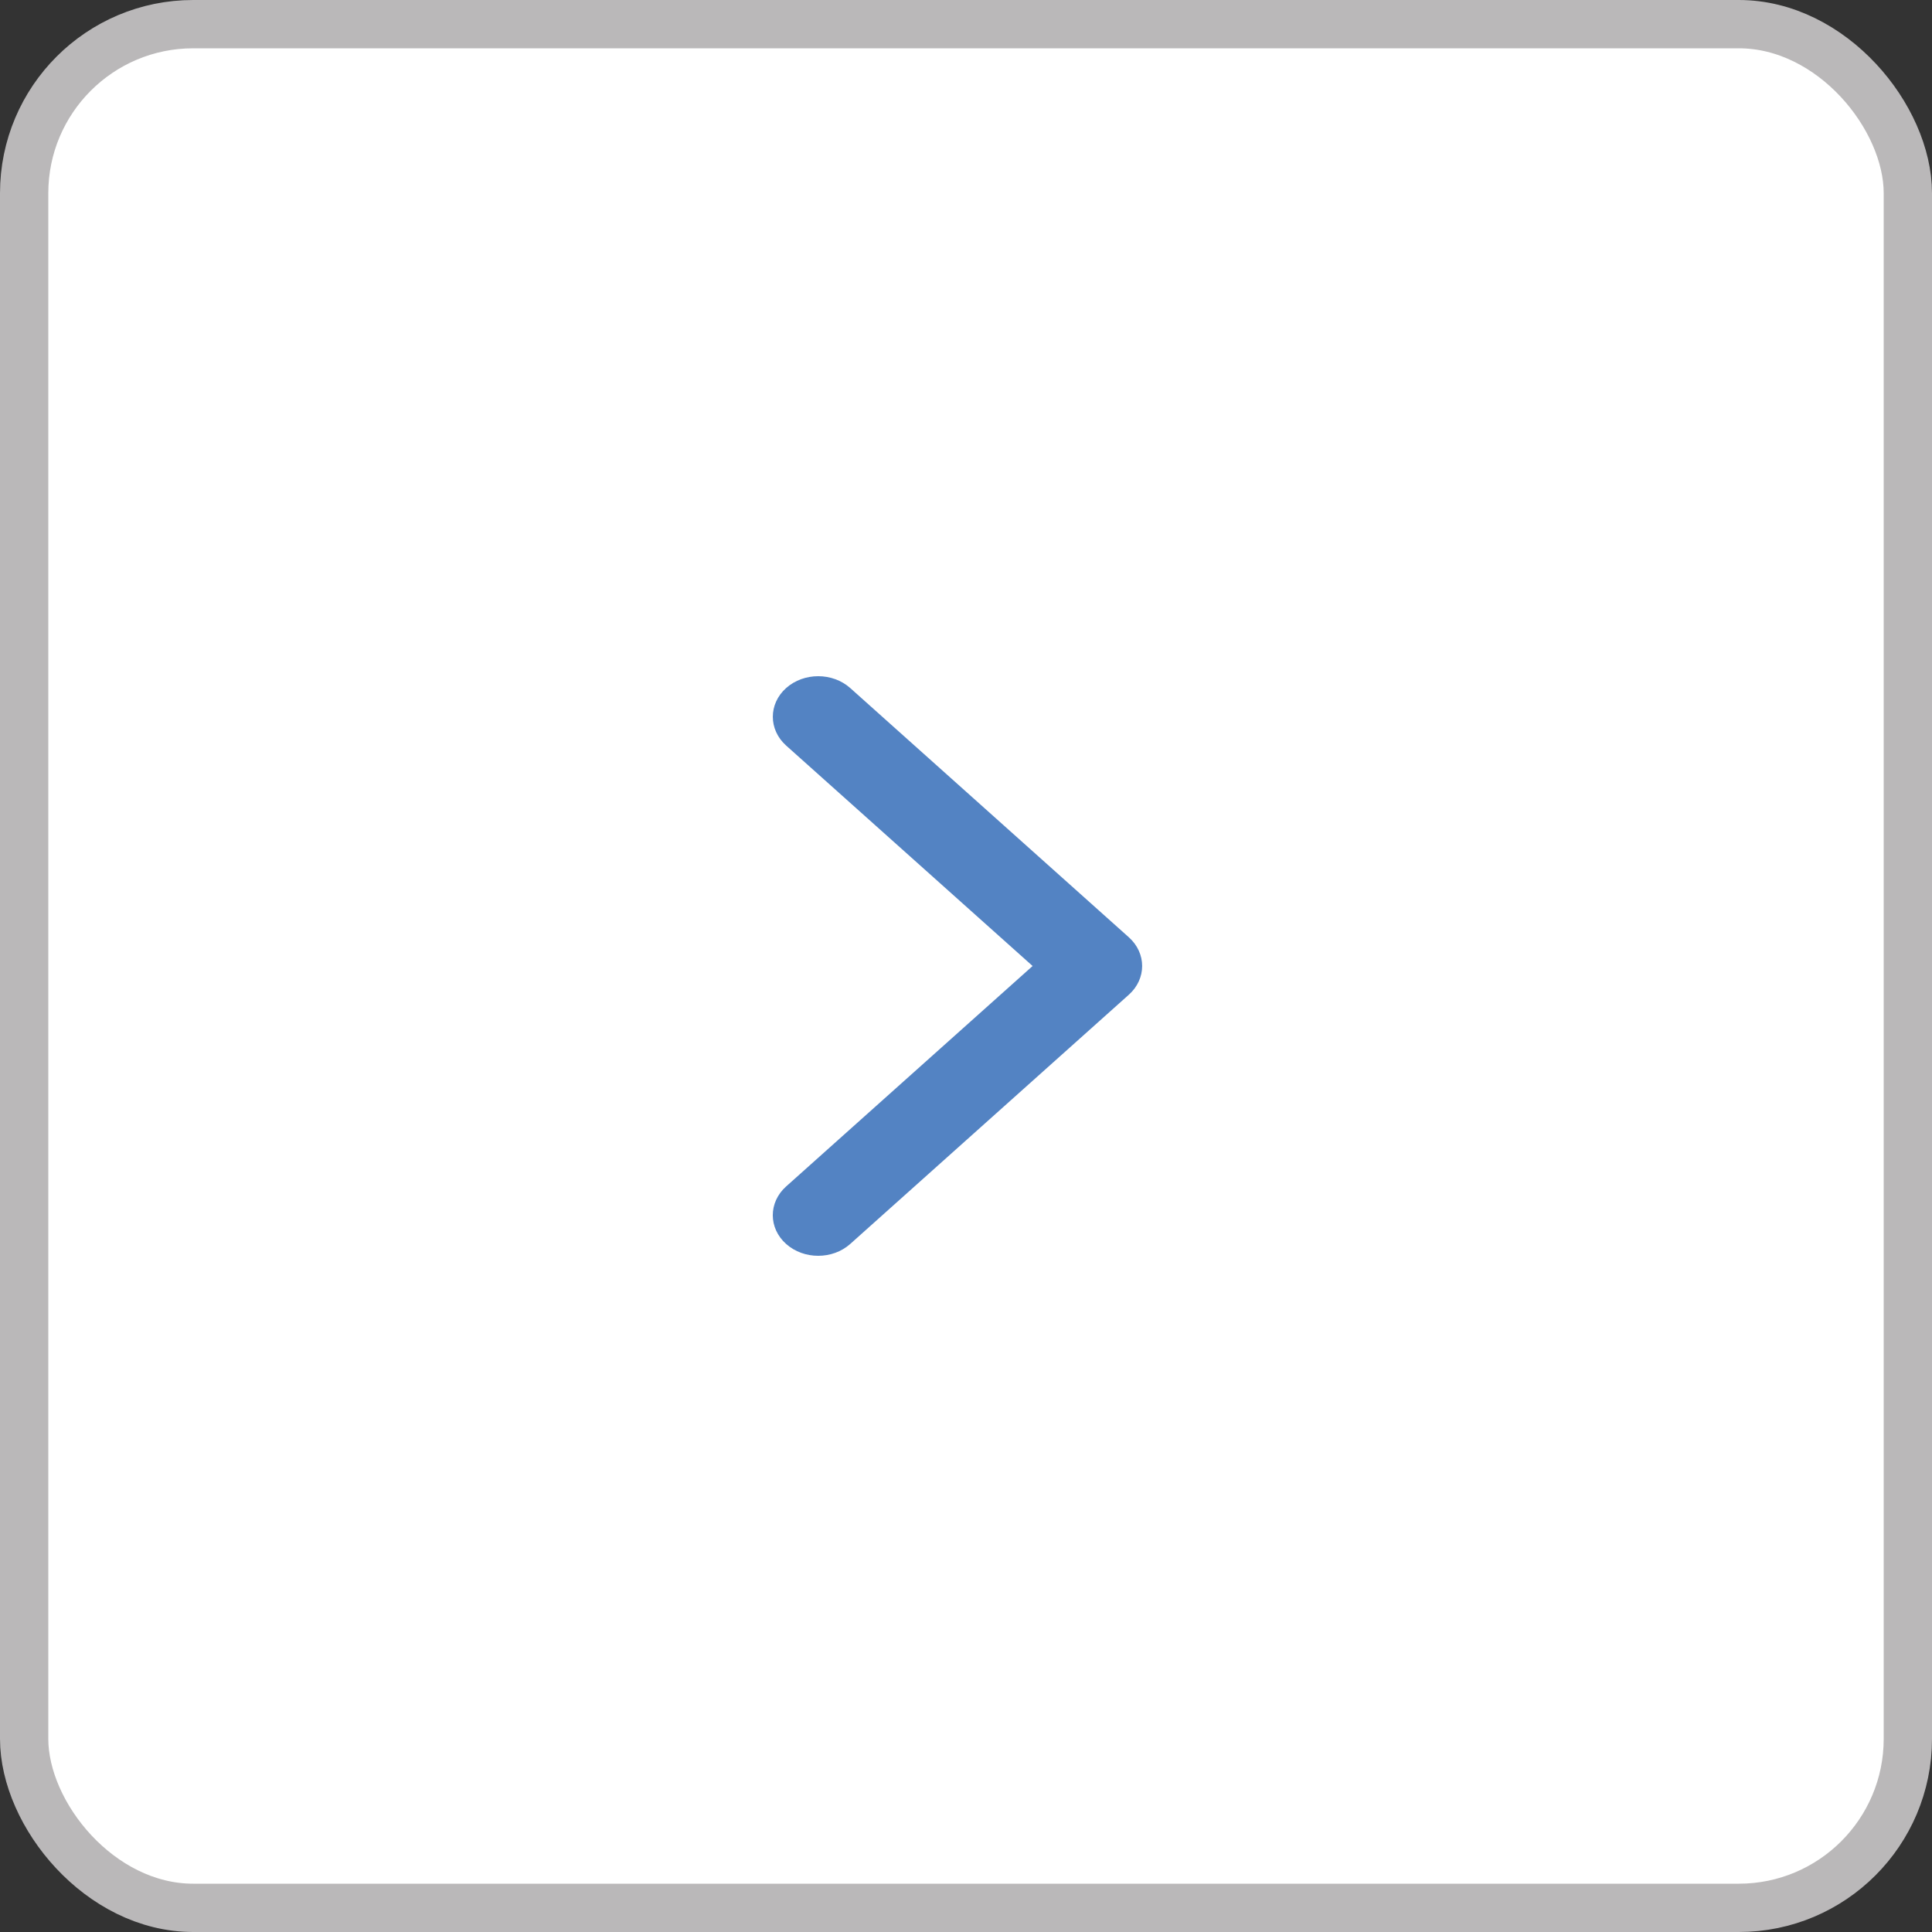 <svg width="40" height="40" viewBox="0 0 40 40" fill="none" xmlns="http://www.w3.org/2000/svg">
<rect x="0" y="0" width="40" height="40" fill="#333333" stroke="none"/>
<rect x="0.5" y="0.5" width="39" height="39" rx="3.5" fill="white" stroke="#BAB8B9"/>
<path d="M23.647 20C23.647 20.215 23.555 20.43 23.372 20.594L17.604 25.754C17.237 26.082 16.642 26.082 16.275 25.754C15.908 25.426 15.908 24.894 16.275 24.565L21.379 20L16.275 15.435C15.909 15.106 15.909 14.574 16.275 14.246C16.642 13.918 17.237 13.918 17.604 14.246L23.372 19.406C23.555 19.57 23.647 19.785 23.647 20Z" fill="#5383C3"/>
</svg>
